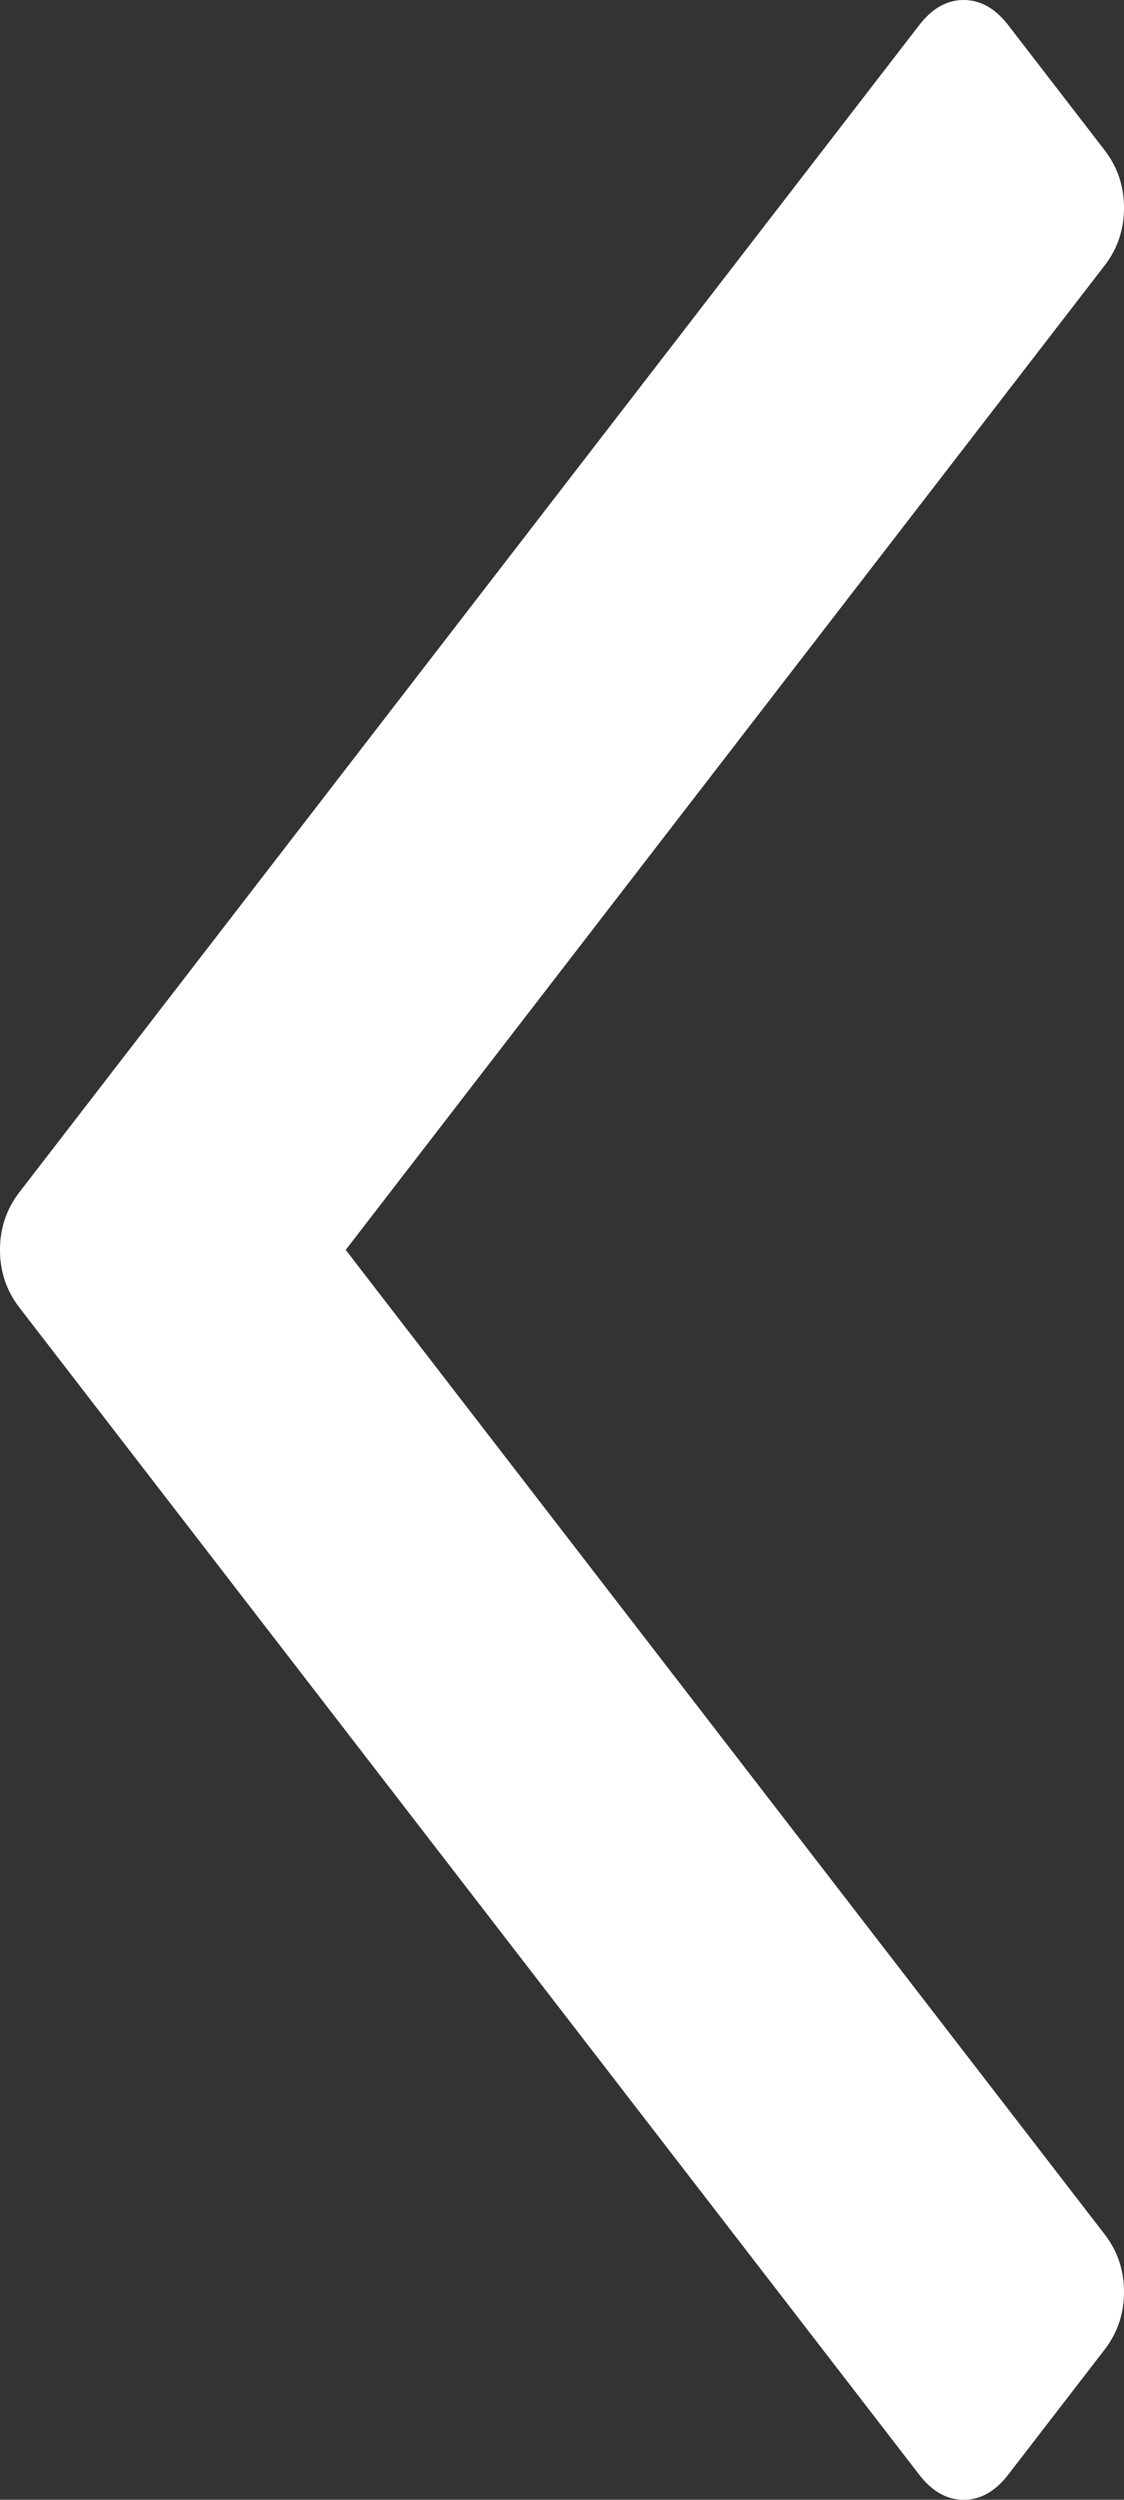 ﻿<?xml version="1.0" encoding="utf-8"?>
<svg version="1.1" xmlns:xlink="http://www.w3.org/1999/xlink" width="9px" height="20px" xmlns="http://www.w3.org/2000/svg">
  <rect width="100%" height="100%" fill="#333333" stroke="none"/>
  <g transform="matrix(1 0 0 1 -20 -20 )">
    <path d="M 8.845 1.202  C 8.948 1.336  9 1.49  9 1.663  C 9 1.837  8.948 1.991  8.845 2.124  L 2.768 10  L 8.845 17.876  C 8.948 18.009  9 18.163  9 18.337  C 9 18.51  8.948 18.664  8.845 18.798  L 8.072 19.8  C 7.969 19.933  7.851 20  7.716 20  C 7.582 20  7.464 19.933  7.361 19.8  L 0.155 10.461  C 0.052 10.327  0 10.174  0 10  C 0 9.826  0.052 9.673  0.155 9.539  L 7.361 0.2  C 7.464 0.067  7.582 0  7.716 0  C 7.851 0  7.969 0.067  8.072 0.2  L 8.845 1.202  Z " fill-rule="nonzero" fill="#ffffff" stroke="none" transform="matrix(1 0 0 1 20 20 )" />
  </g>
</svg>